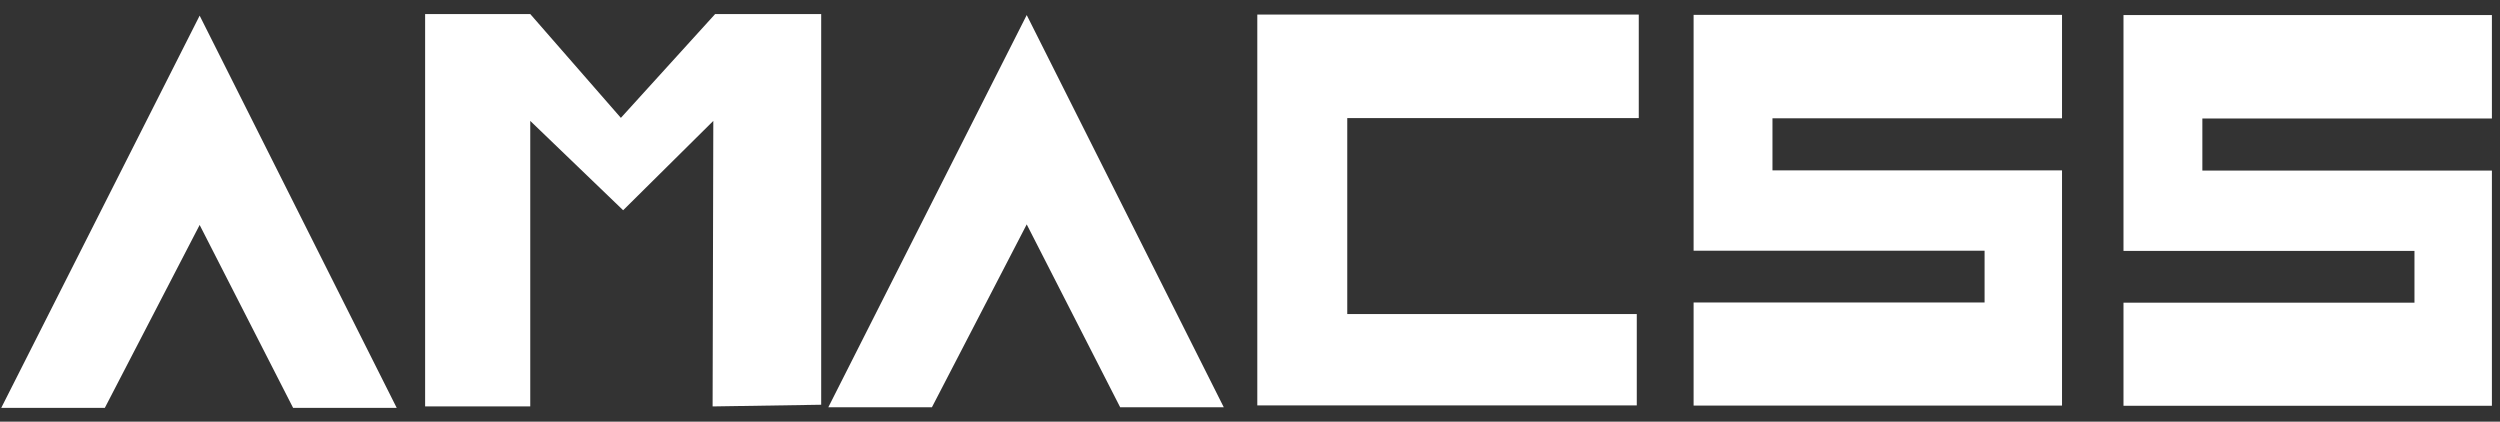 <?xml version="1.0" encoding="UTF-8"?>
<svg width="166px" height="28px" viewBox="0 0 166 28" version="1.1" xmlns="http://www.w3.org/2000/svg" xmlns:xlink="http://www.w3.org/1999/xlink">
    <rect x="0" y="0" width="166" height="28" fill="#333333" stroke="none"/>
    <!-- Generator: Sketch 47.1 (45422) - http://www.bohemiancoding.com/sketch -->
    <title>Untitled</title>
    <desc>Created with Sketch.</desc>
    <defs></defs>
    <g id="Page-1" stroke="none" stroke-width="1" fill="none" fill-rule="evenodd">
        <g id="Group" fill="#FFFFFF">
            <polygon id="A" points="0.083 27.081 6.961 27.081 13.257 14.937 19.462 27.081 26.341 27.081 13.257 1.038"></polygon>
            <polygon id="M" points="28.228 26.987 28.228 0.933 35.209 0.933 41.226 7.826 47.485 0.933 54.527 0.933 54.527 26.875 47.317 26.987 47.364 8.028 41.377 13.96 35.209 8.028 35.209 26.987"></polygon>
            <polygon id="A" points="55 27.043 61.879 27.043 68.174 14.899 74.38 27.043 81.259 27.043 68.174 1"></polygon>
            <polygon id="C" points="108.814 0.967 108.814 7.841 89.458 7.841 89.458 20.853 108.682 20.853 108.682 26.919 83.485 26.919 83.485 0.967"></polygon>
            <polygon id="S" points="136.918 0.987 136.918 7.855 117.692 7.855 117.692 11.313 136.918 11.313 136.918 26.93 112.455 26.93 112.455 20.085 131.776 20.085 131.776 16.647 112.455 16.647 112.455 0.987 136.046 0.987"></polygon>
            <polygon id="S" points="165.462 1 165.462 7.868 146.237 7.868 146.237 11.326 165.462 11.326 165.462 26.943 141 26.943 141 20.098 160.321 20.098 160.321 16.66 141 16.66 141 1 164.591 1"></polygon>
        </g>
    </g>
</svg>